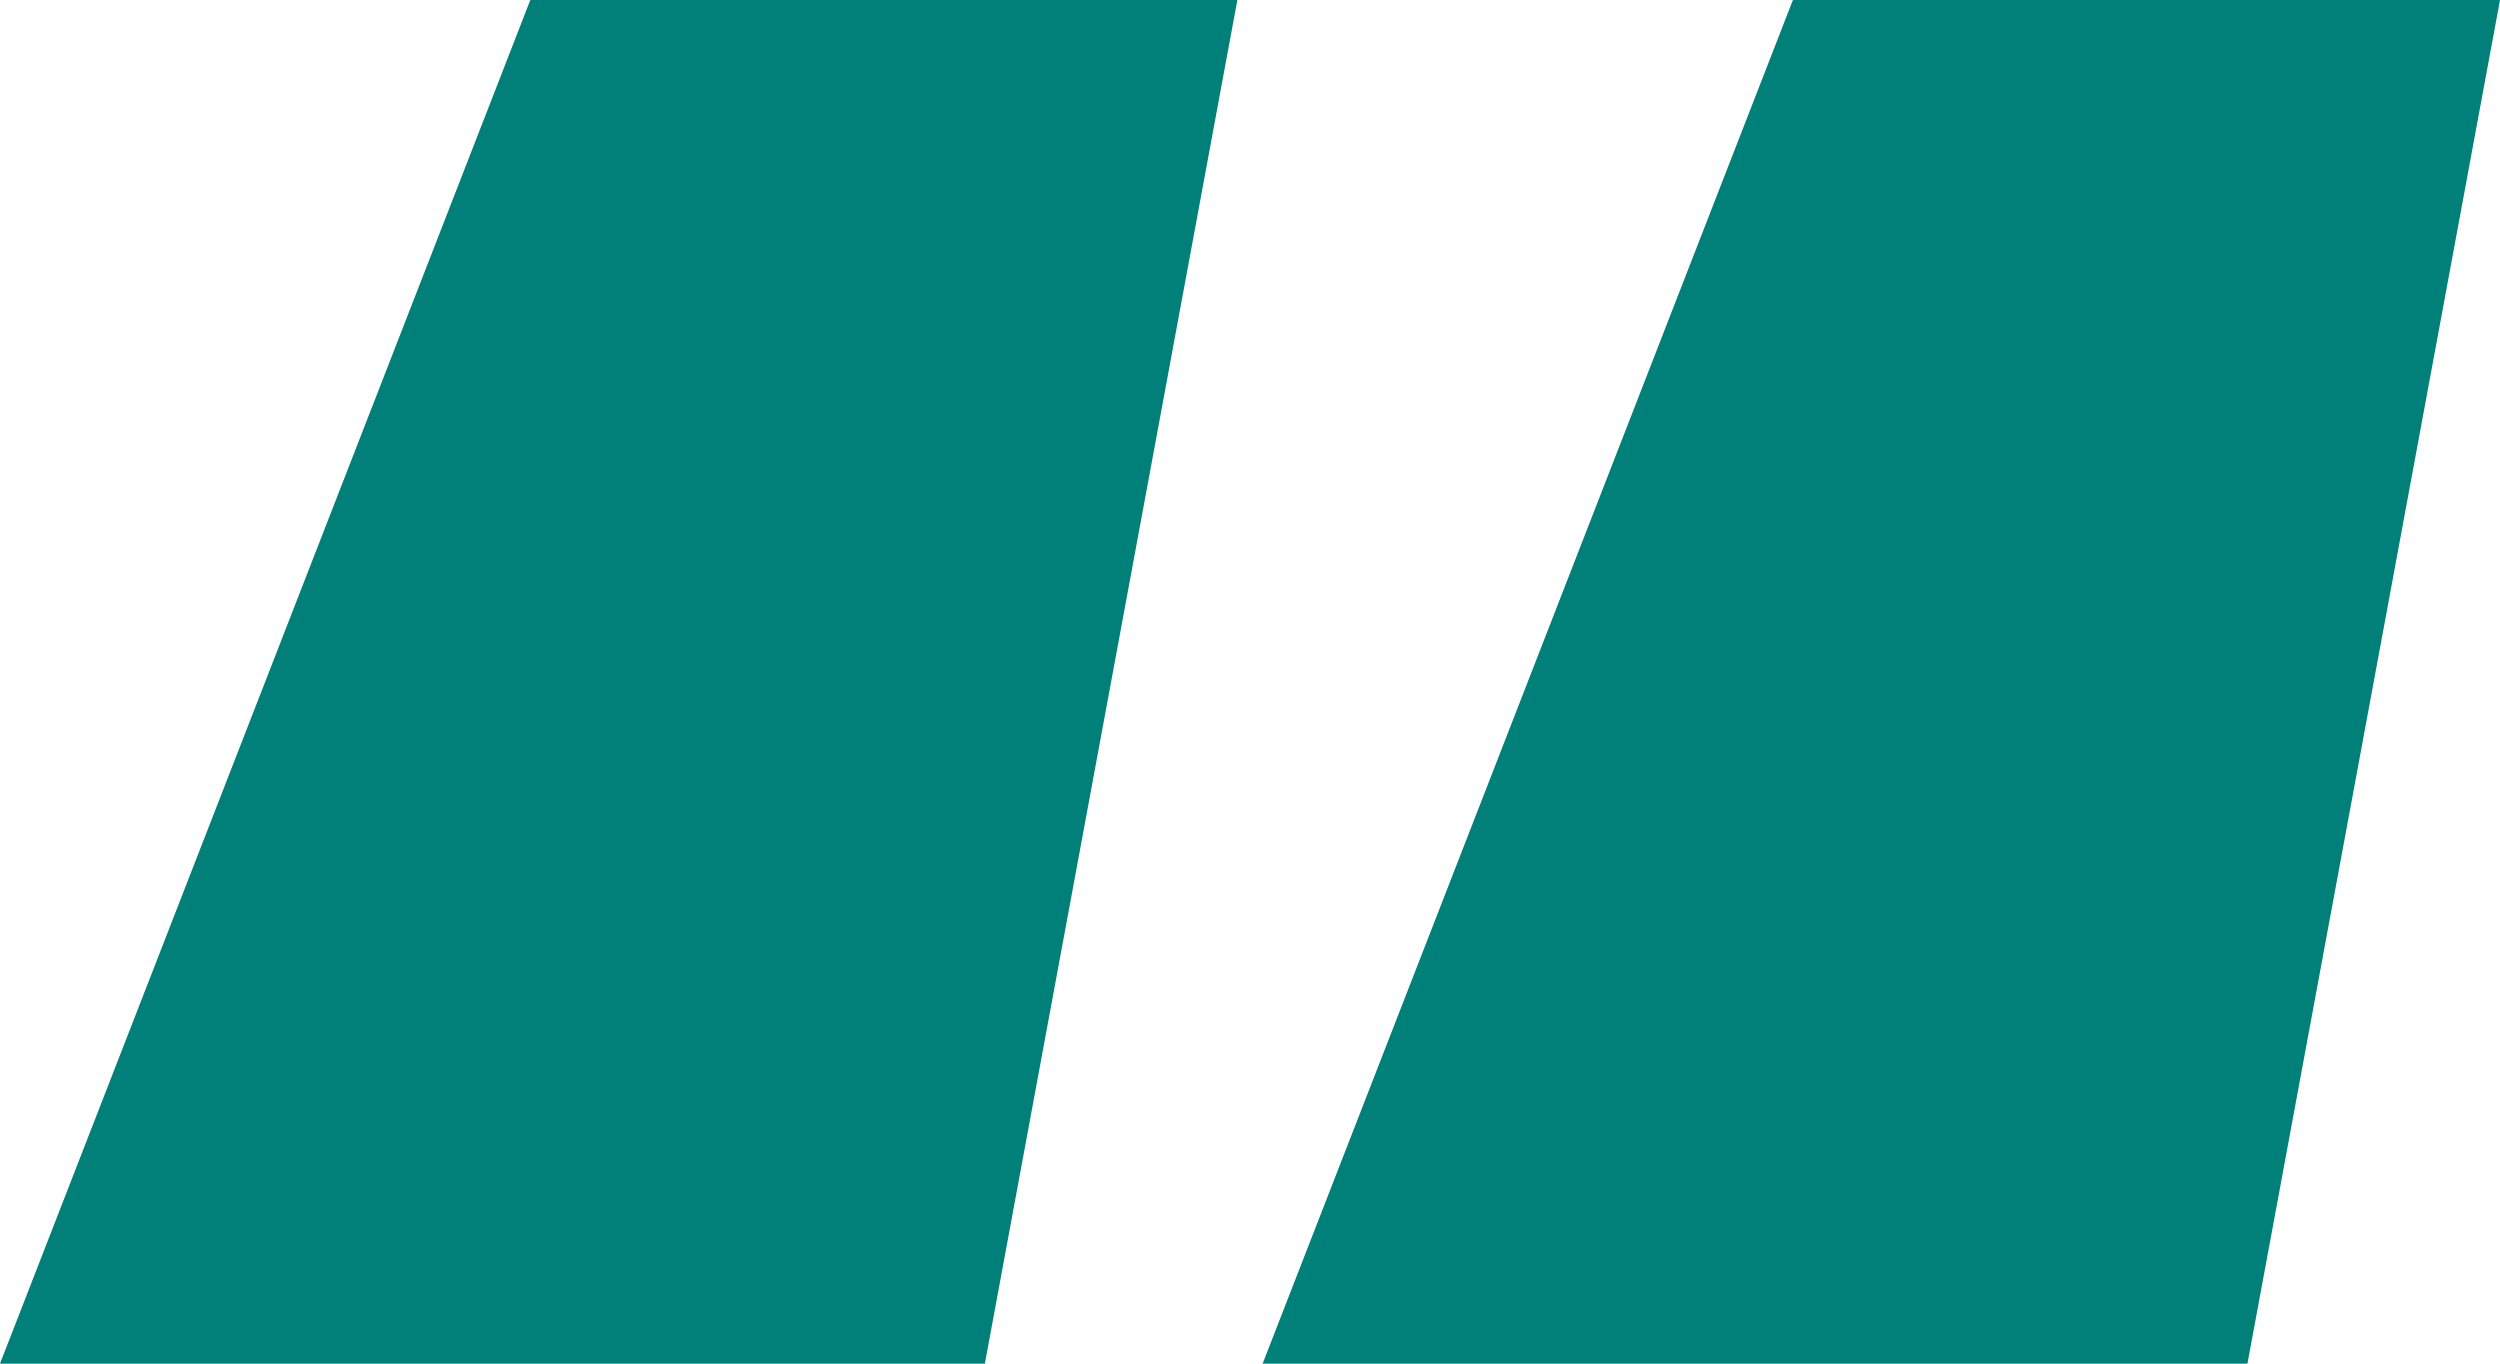<svg width="55" height="30" viewBox="0 0 55 30" fill="none" xmlns="http://www.w3.org/2000/svg">
<path d="M21.667 30L27.222 0L11.667 0L0 30H21.667ZM49.444 30L55 0L39.444 0L27.778 30H49.444Z" fill="#018079"/>
</svg>
